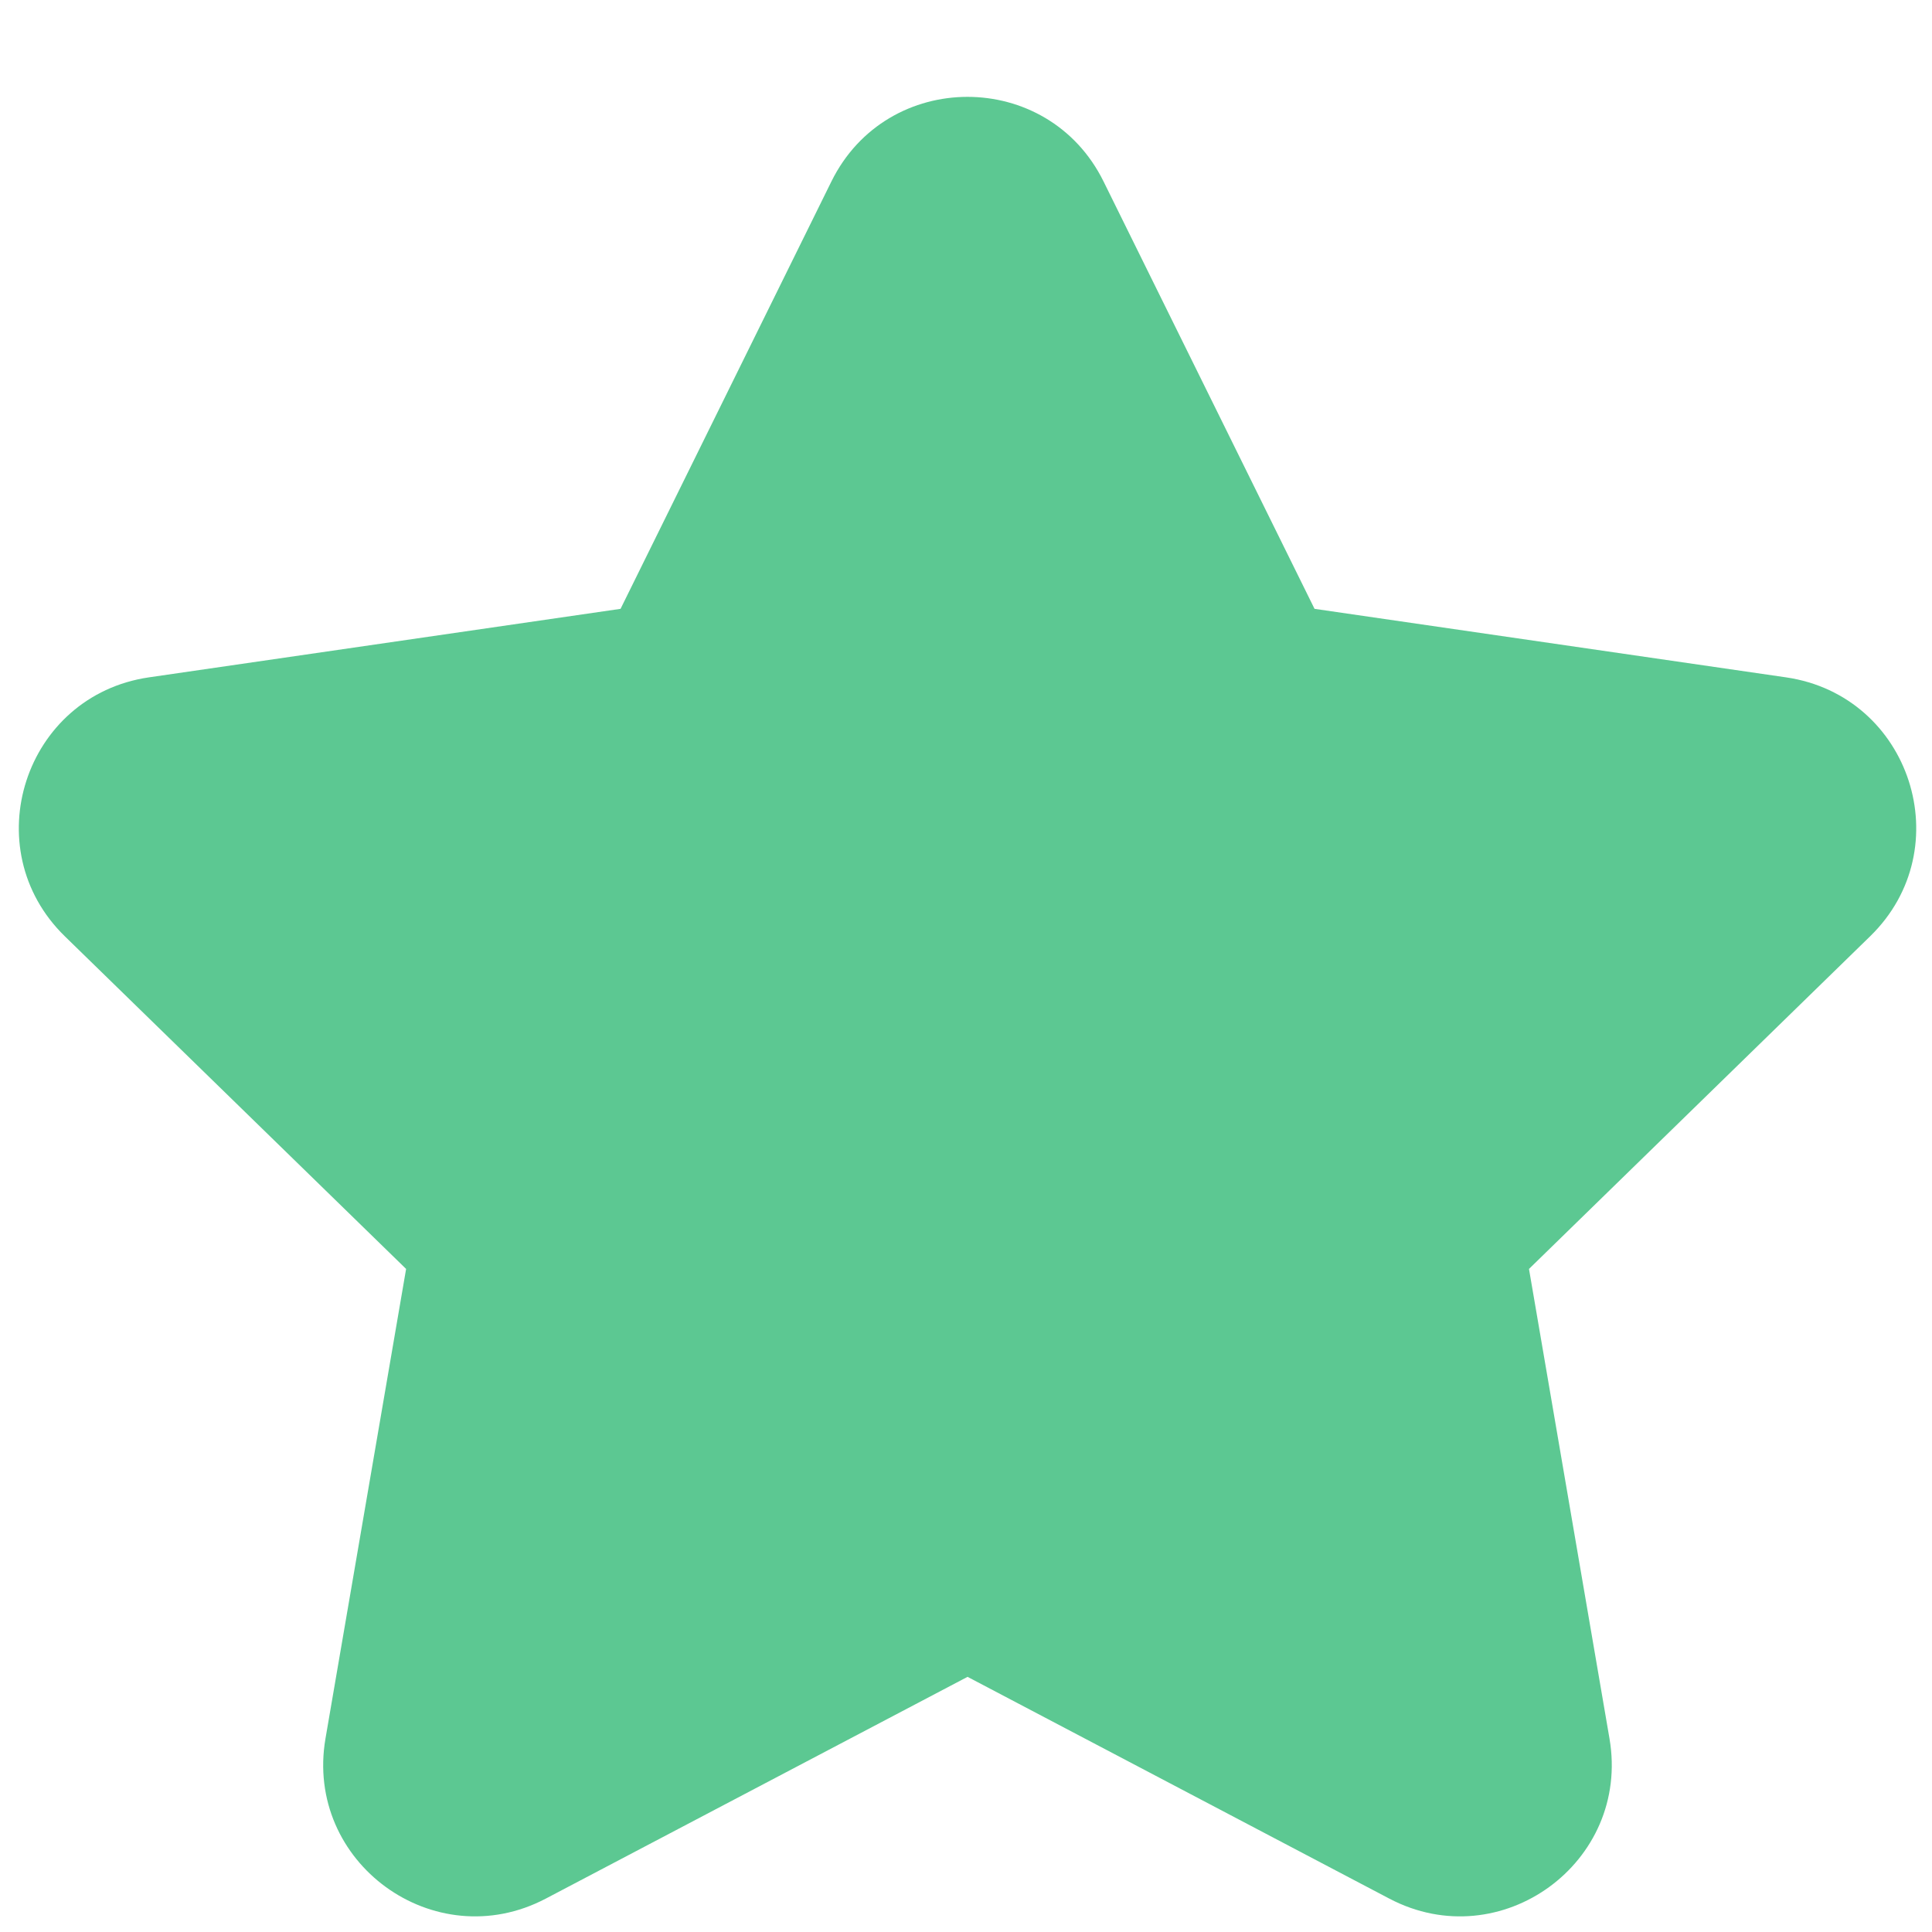 <svg width="15" height="15" viewBox="0 0 15 15" fill="none" xmlns="http://www.w3.org/2000/svg">
<path d="M6.455 1.409C6.887 0.533 8.136 0.533 8.568 1.409L10.206 4.727L13.867 5.259C14.834 5.4 15.22 6.587 14.52 7.269L11.871 9.852L12.496 13.498C12.661 14.461 11.651 15.195 10.787 14.741L7.512 13.019L4.237 14.741C3.372 15.195 2.362 14.461 2.527 13.498L3.153 9.852L0.503 7.269C-0.196 6.587 0.19 5.4 1.156 5.259L4.818 4.727L6.455 1.409Z" fill="#5CC892"/>
</svg>
